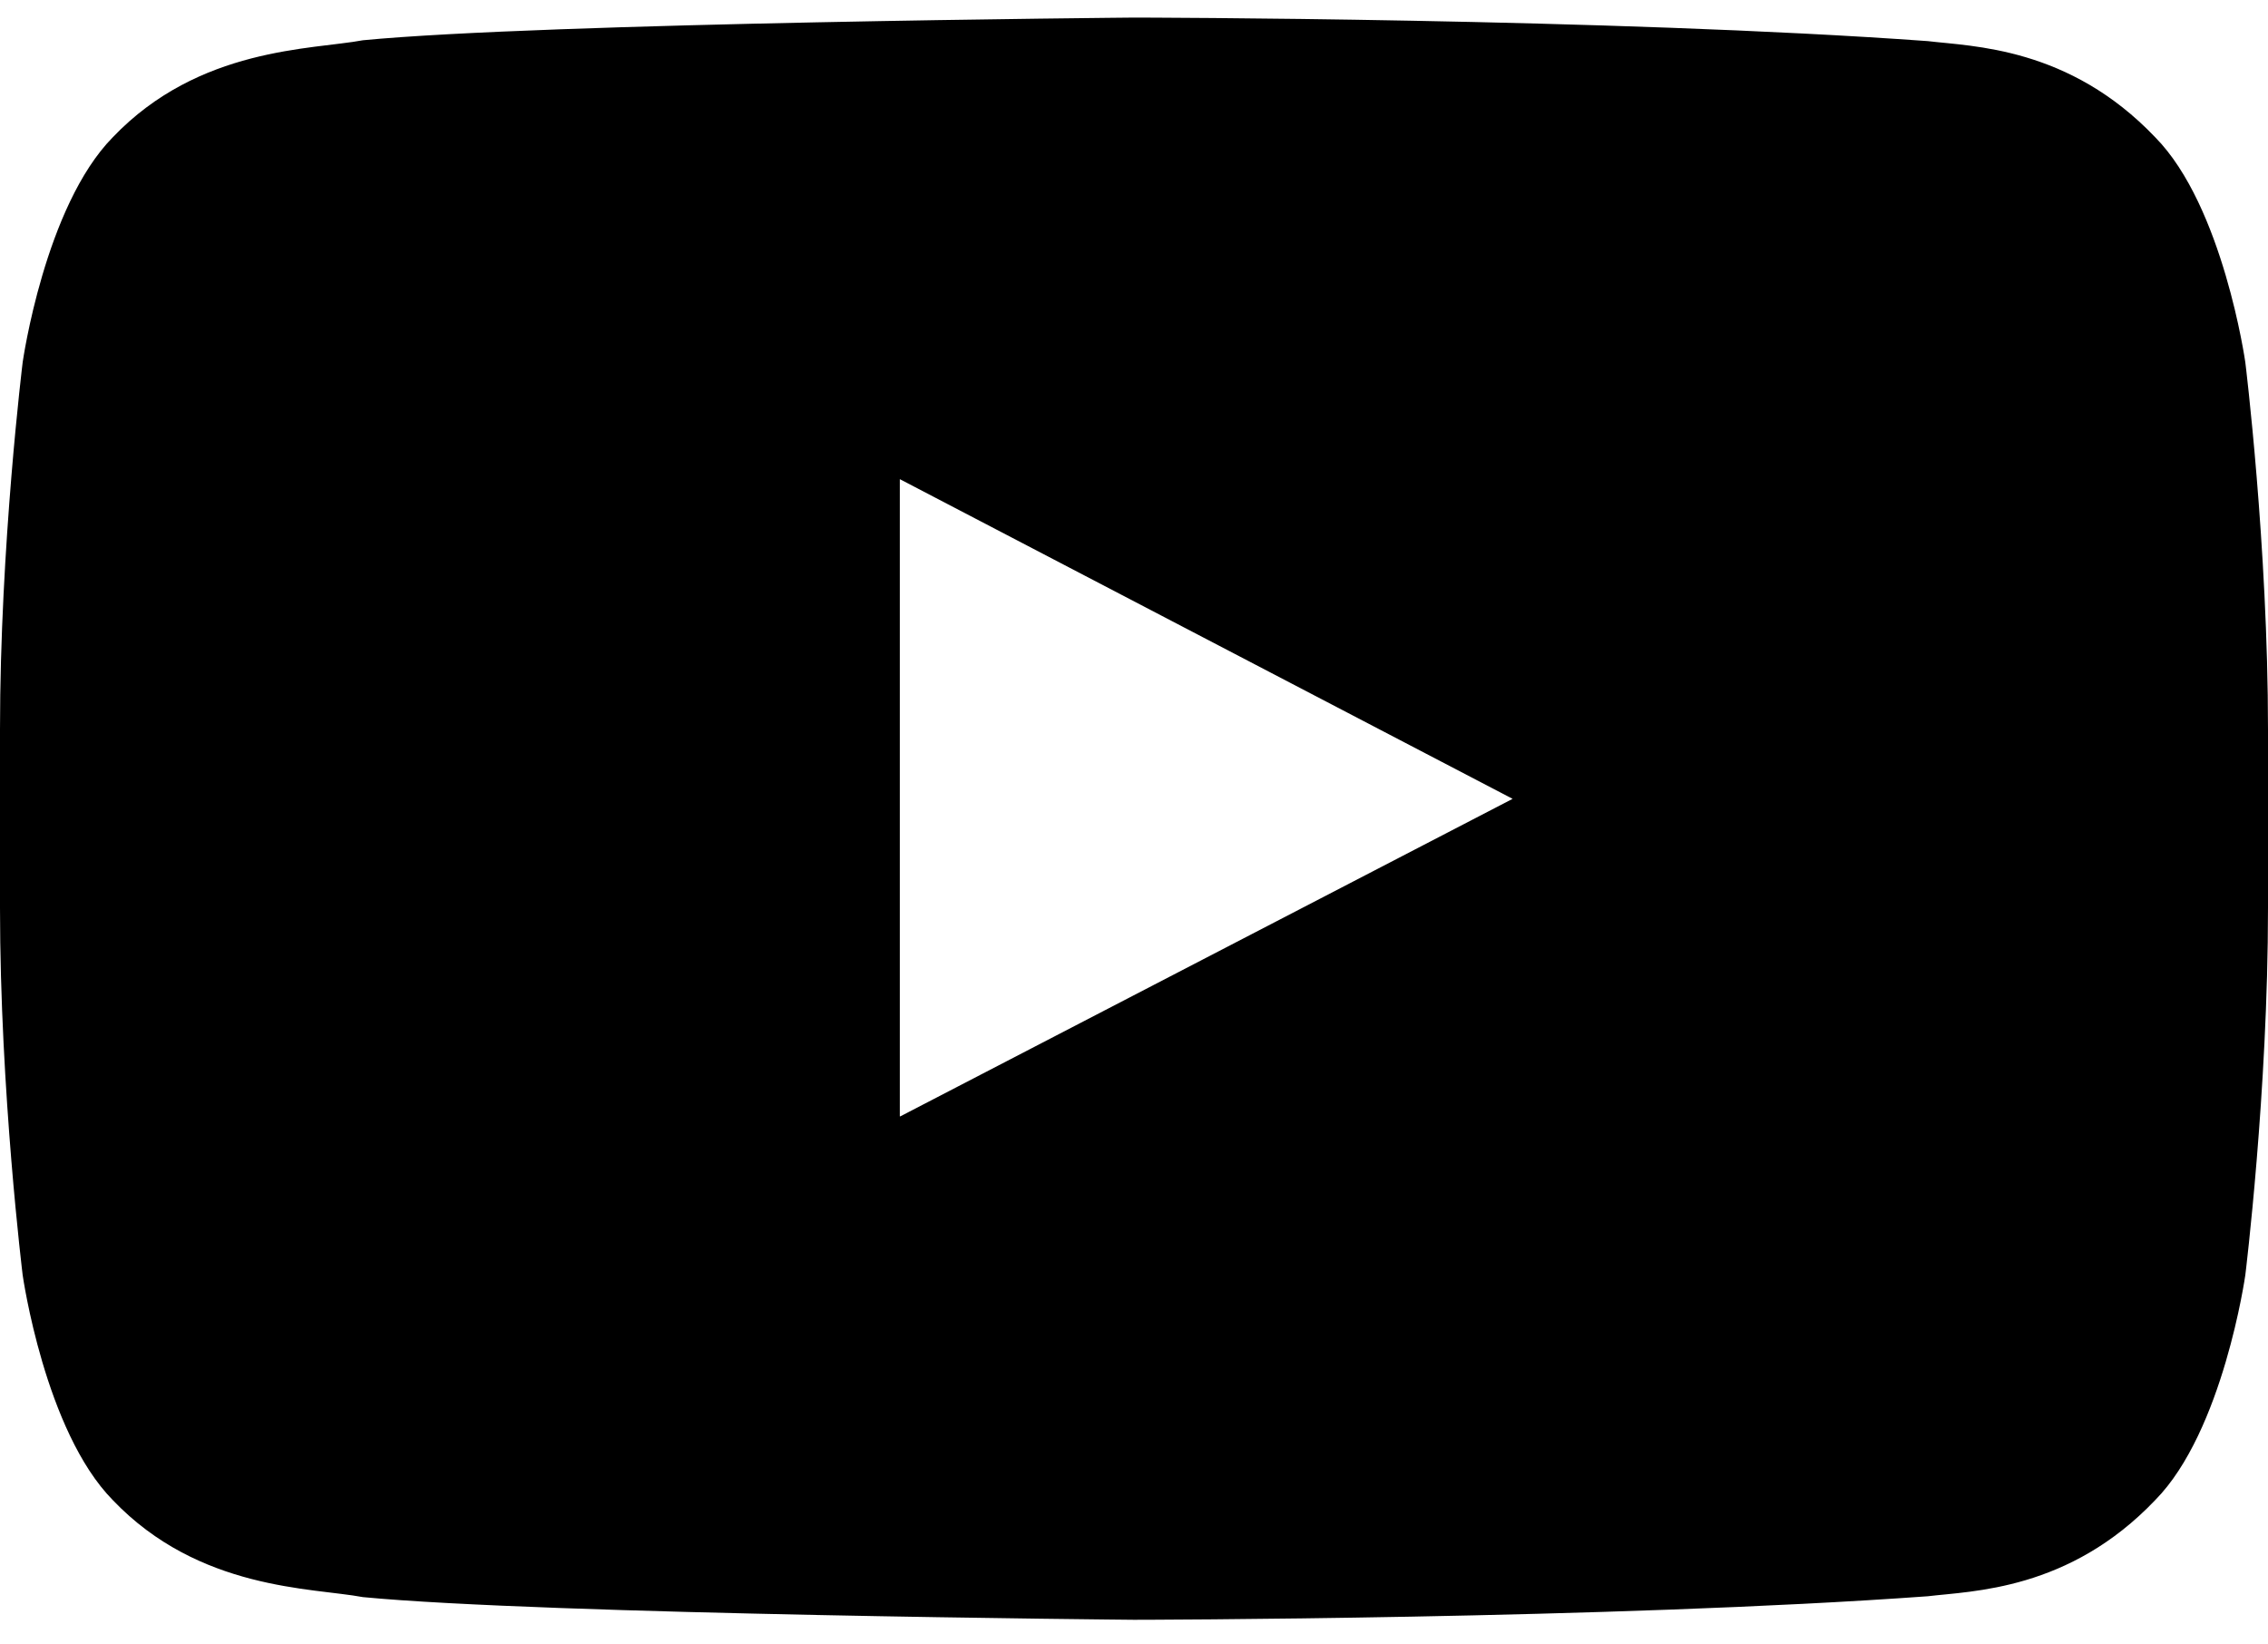 <?xml version="1.0" encoding="UTF-8"?>
<svg width="80px" height="58px" viewBox="0 0 80 58" version="1.1" xmlns="http://www.w3.org/2000/svg" xmlns:xlink="http://www.w3.org/1999/xlink">
    <!-- Generator: Sketch 47.1 (45422) - http://www.bohemiancoding.com/sketch -->
    <title>youtube</title>
    <desc>Created with Sketch.</desc>
    <defs></defs>
    <g id="Symbols" stroke="none" stroke-width="1" fill="none" fill-rule="evenodd">
        <g id="social_media" transform="translate(-200, -1)" fill="#000000">
            <g id="youtube" transform="translate(200, 1)">
                <path d="M0,25.725 C0,19.255 0.8,12.775 0.8,12.775 C0.8,12.775 1.58,7.275 3.98,4.84 C7.02,1.655 11.02,1.755 12.8,1.42 C19.2,0.8 40,0.62 40,0.62 C40,0.62 56.81,0.64 68,1.45 C69.57,1.64 72.98,1.65 76.02,4.84 C78.42,7.27 79.2,12.78 79.2,12.78 C79.2,12.78 80,19.25 80,25.73 L80,32.02 C80,38.5 79.2,44.97 79.2,44.97 C79.2,44.97 78.42,50.48 76.02,52.91 C72.98,56.1 69.57,56.11 68,56.3 C56.81,57.11 40,57.13 40,57.13 C40,57.13 19.2,56.945 12.8,56.33 C11.02,55.995 7.02,56.095 3.98,52.91 C1.58,50.475 0.8,44.975 0.8,44.975 C0.8,44.975 0,38.5 0,32.025 L0,25.725 Z M31.74,39.375 L31.74,16.9 L53.355,28.175 L31.755,39.375 L31.74,39.375 Z" id="Shape"></path>
            </g>
        </g>
    </g>
</svg>